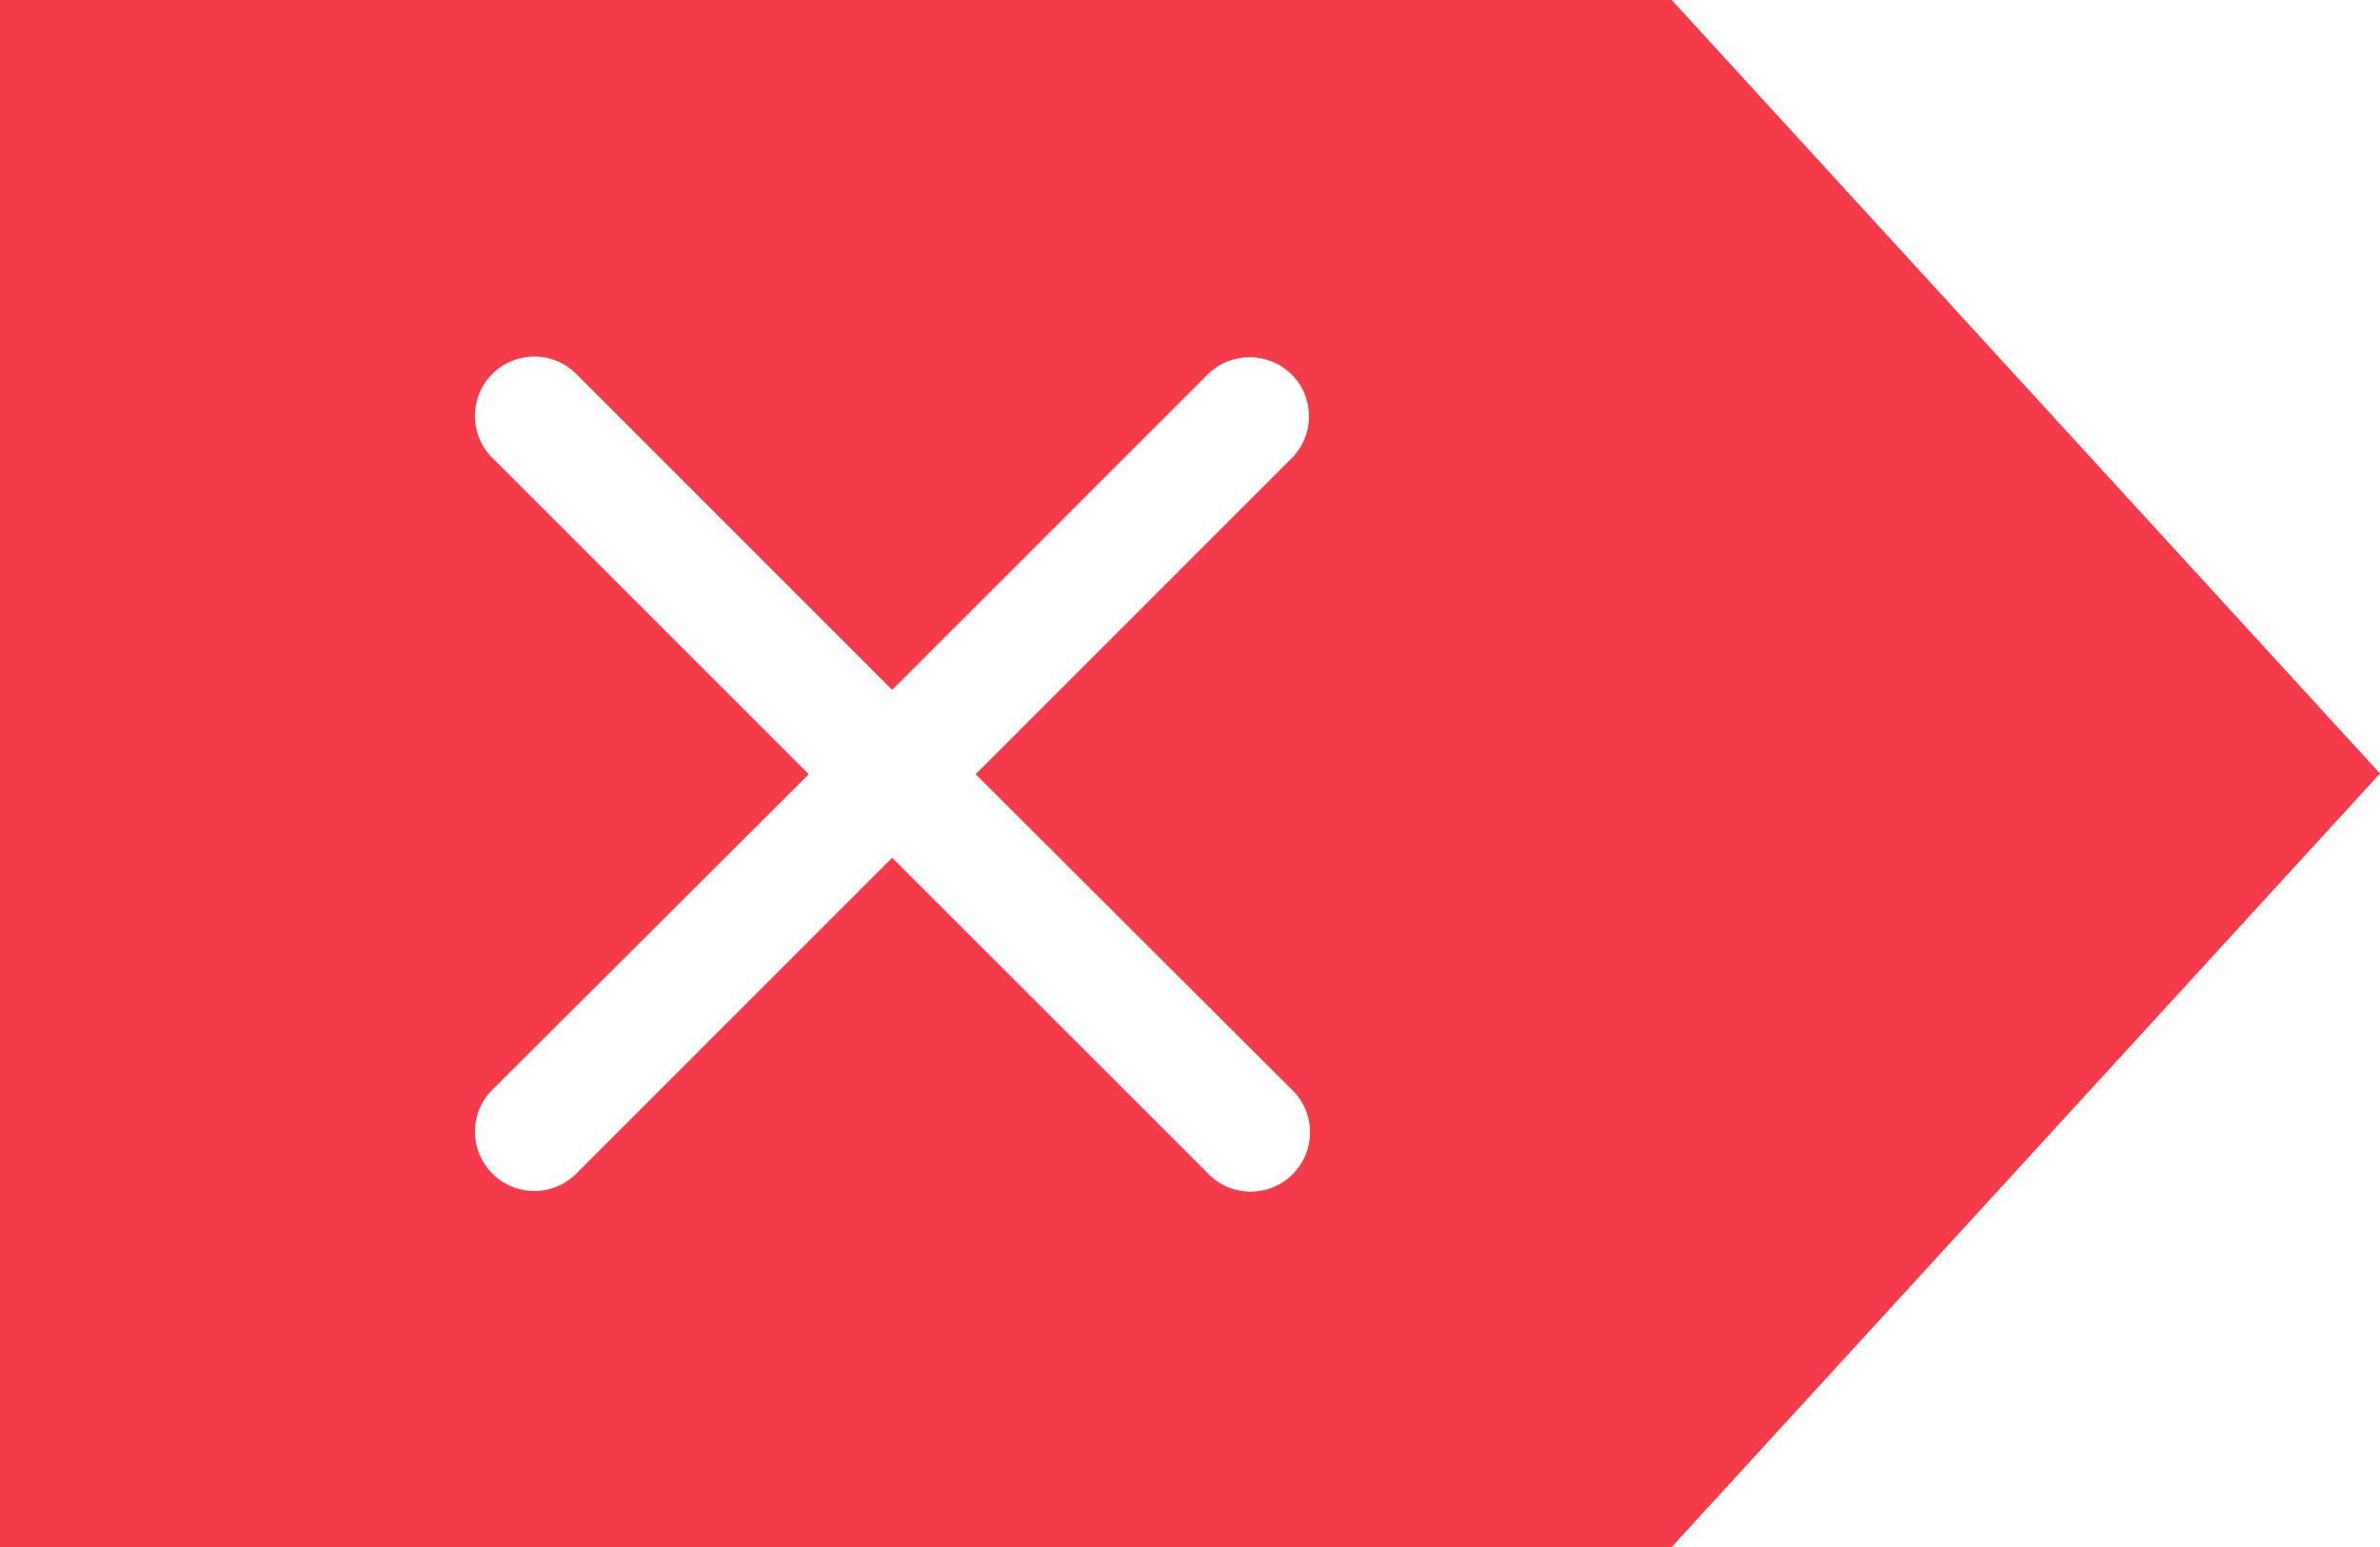 <svg width="20" height="13" viewBox="0 0 20 13" xmlns="http://www.w3.org/2000/svg"><title>Shape</title><path d="M0 0v13h14.048L20 6.5 14.048 0H0zm10.963 3.311a.499.499 0 0 1-.123.554L8.199 6.506l2.64 2.634a.499.499 0 1 1-.7.709L7.497 7.208l-2.64 2.64a.499.499 0 1 1-.702-.708l2.641-2.634-2.641-2.641a.499.499 0 1 1 .701-.709l2.641 2.641 2.642-2.641a.499.499 0 0 1 .288-.148.499.499 0 0 1 .537.303z" fill="#F53B49" fill-rule="evenodd"/></svg>